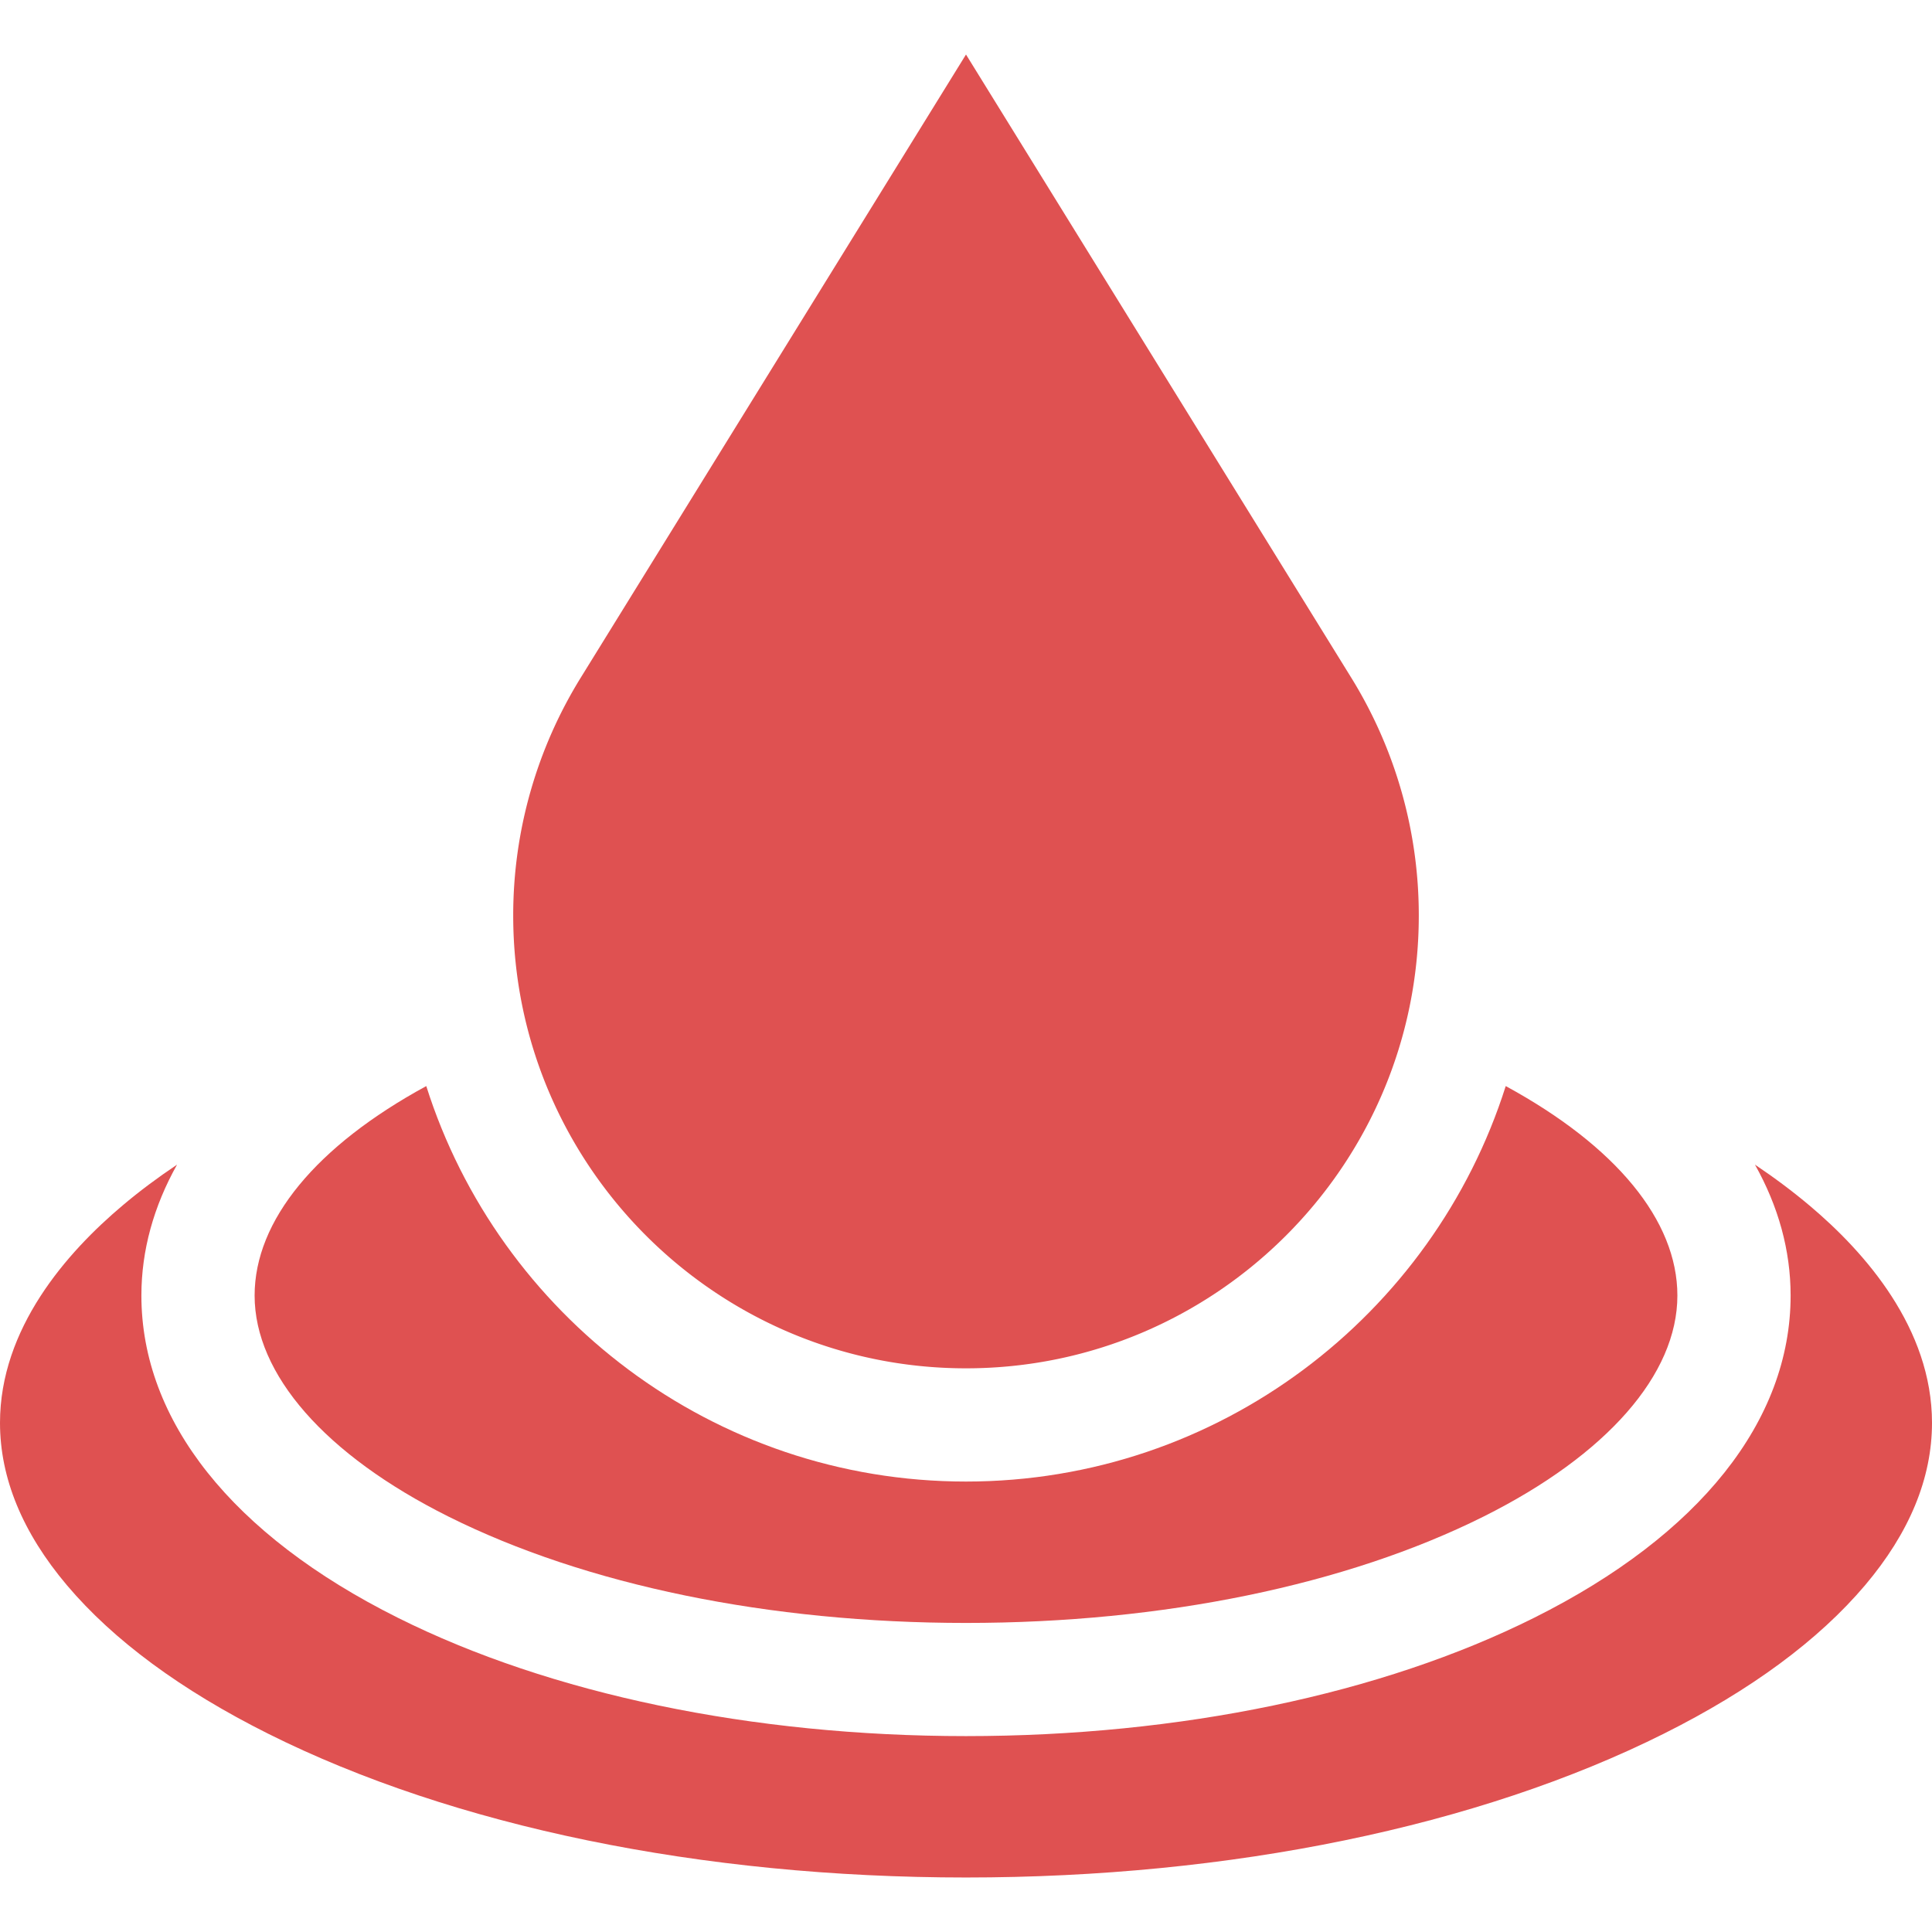 <svg width="33" height="33" fill="none" xmlns="http://www.w3.org/2000/svg"><g clip-path="url(#clip0)" fill="#DF5151"><path d="M30.906 20.59c-.285-.24-.596-.473-.93-.697.4.712.609 1.464.609 2.236 0 2.137-1.554 4.091-4.377 5.502-2.609 1.305-6.057 2.023-9.708 2.023s-7.099-.718-9.708-2.023c-2.823-1.41-4.377-3.365-4.377-5.502 0-.772.21-1.524.609-2.236-.334.224-.645.456-.93.697C1.139 21.394 0 22.69 0 24.303c0 .944.385 1.877 1.144 2.775.795.94 1.951 1.792 3.438 2.536 3.167 1.583 7.4 2.455 11.918 2.455 4.518 0 8.751-.872 11.919-2.456 1.486-.743 2.642-1.596 3.437-2.535.76-.898 1.144-1.831 1.144-2.775 0-1.612-1.139-2.91-2.094-3.713z"/><path d="M16.5 25.306c-4.316 0-7.98-2.843-9.219-6.755-1.878 1.022-2.932 2.293-2.932 3.578 0 1.346 1.205 2.722 3.307 3.773 2.346 1.173 5.487 1.819 8.844 1.819 3.357 0 6.498-.646 8.844-1.819 2.102-1.051 3.307-2.426 3.307-3.773 0-1.285-1.054-2.556-2.932-3.578-1.239 3.912-4.903 6.755-9.219 6.755z"/><path d="M16.5 23.372c4.265 0 7.734-3.47 7.734-7.734a7.712 7.712 0 00-1.162-4.076L16.5.931 9.929 11.56a7.715 7.715 0 00-1.163 4.078c0 4.265 3.47 7.734 7.734 7.734z"/></g><defs><clipPath id="clip0"><path fill="#fff" d="M0 0h33v33H0z"/></clipPath></defs></svg>